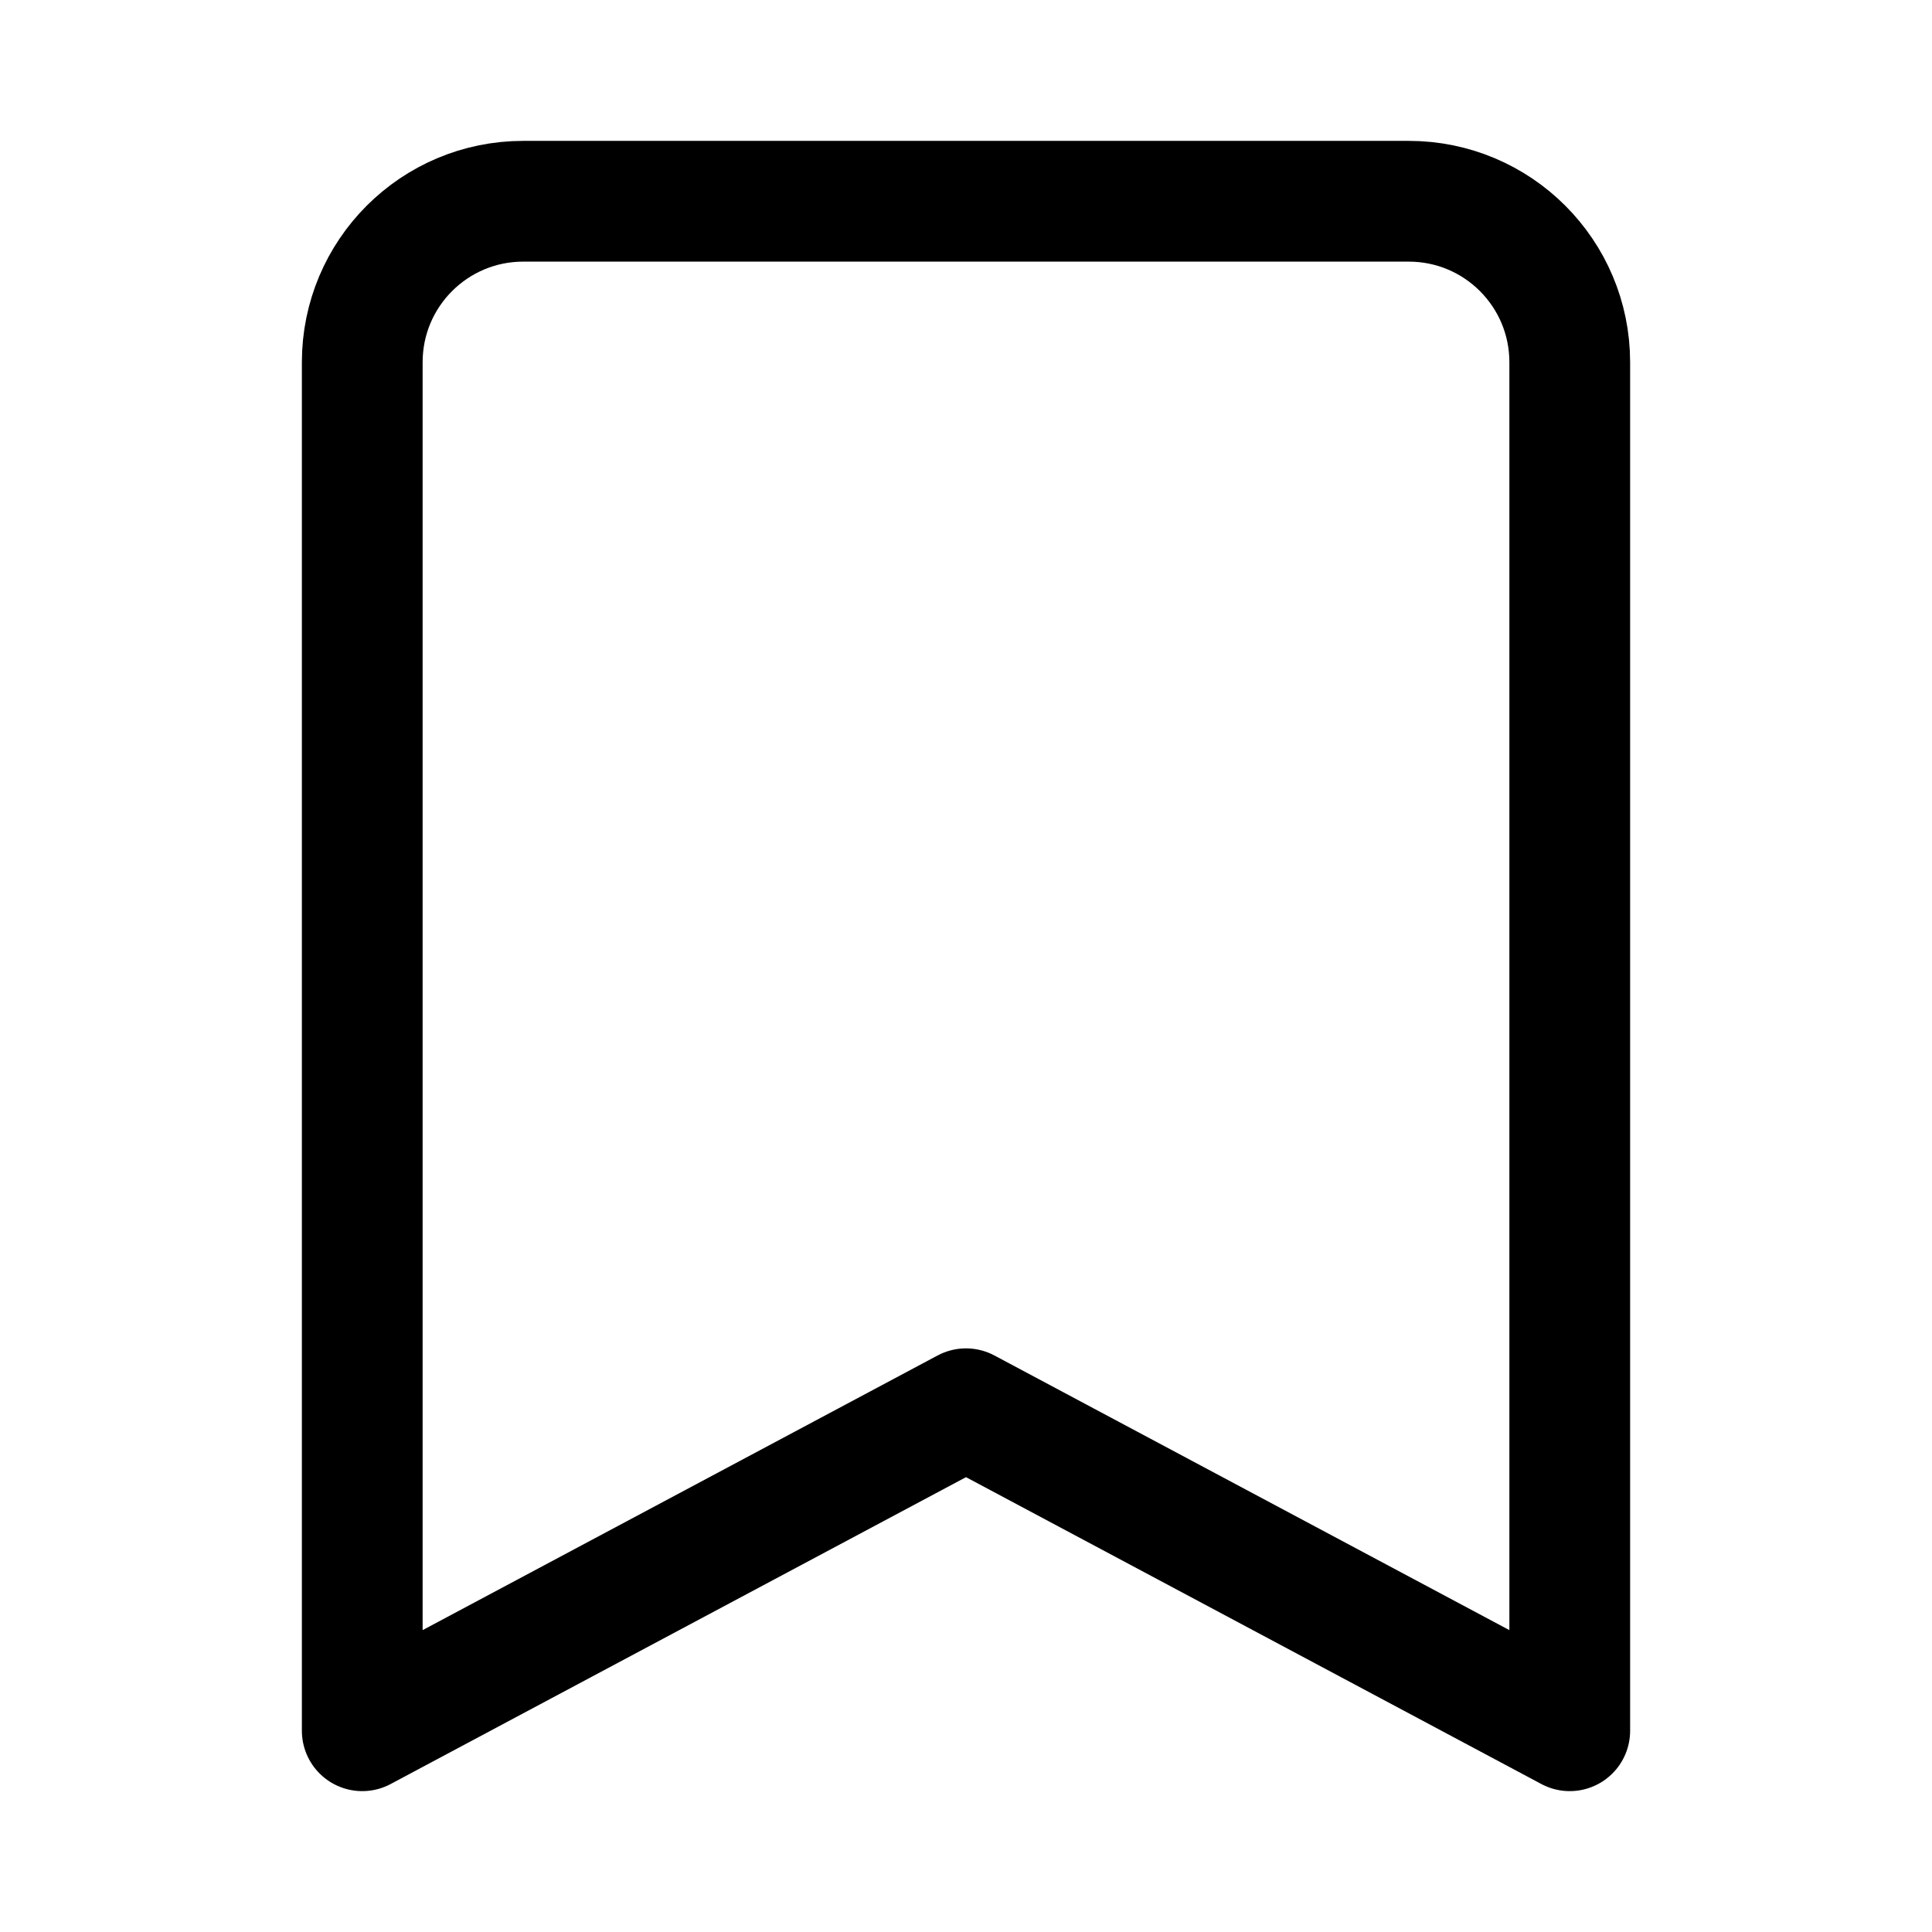 <svg xmlns="http://www.w3.org/2000/svg" width="24" height="24" viewBox="0 0 24 24" fill="none" class="injected-svg" data-src="https://cdn.hugeicons.com/icons/bookmark-02-stroke-standard.svg" xmlns:xlink="http://www.w3.org/1999/xlink" role="img" color="#000000">
<path d="M12 17.5L19.5 21.5V4.5C19.5 3.395 18.605 2.5 17.5 2.5H6.5C5.395 2.5 4.5 3.395 4.5 4.5V21.5L12 17.5Z" stroke="#000000" stroke-width="1.5" stroke-linecap="round" stroke-linejoin="round"></path>
</svg>